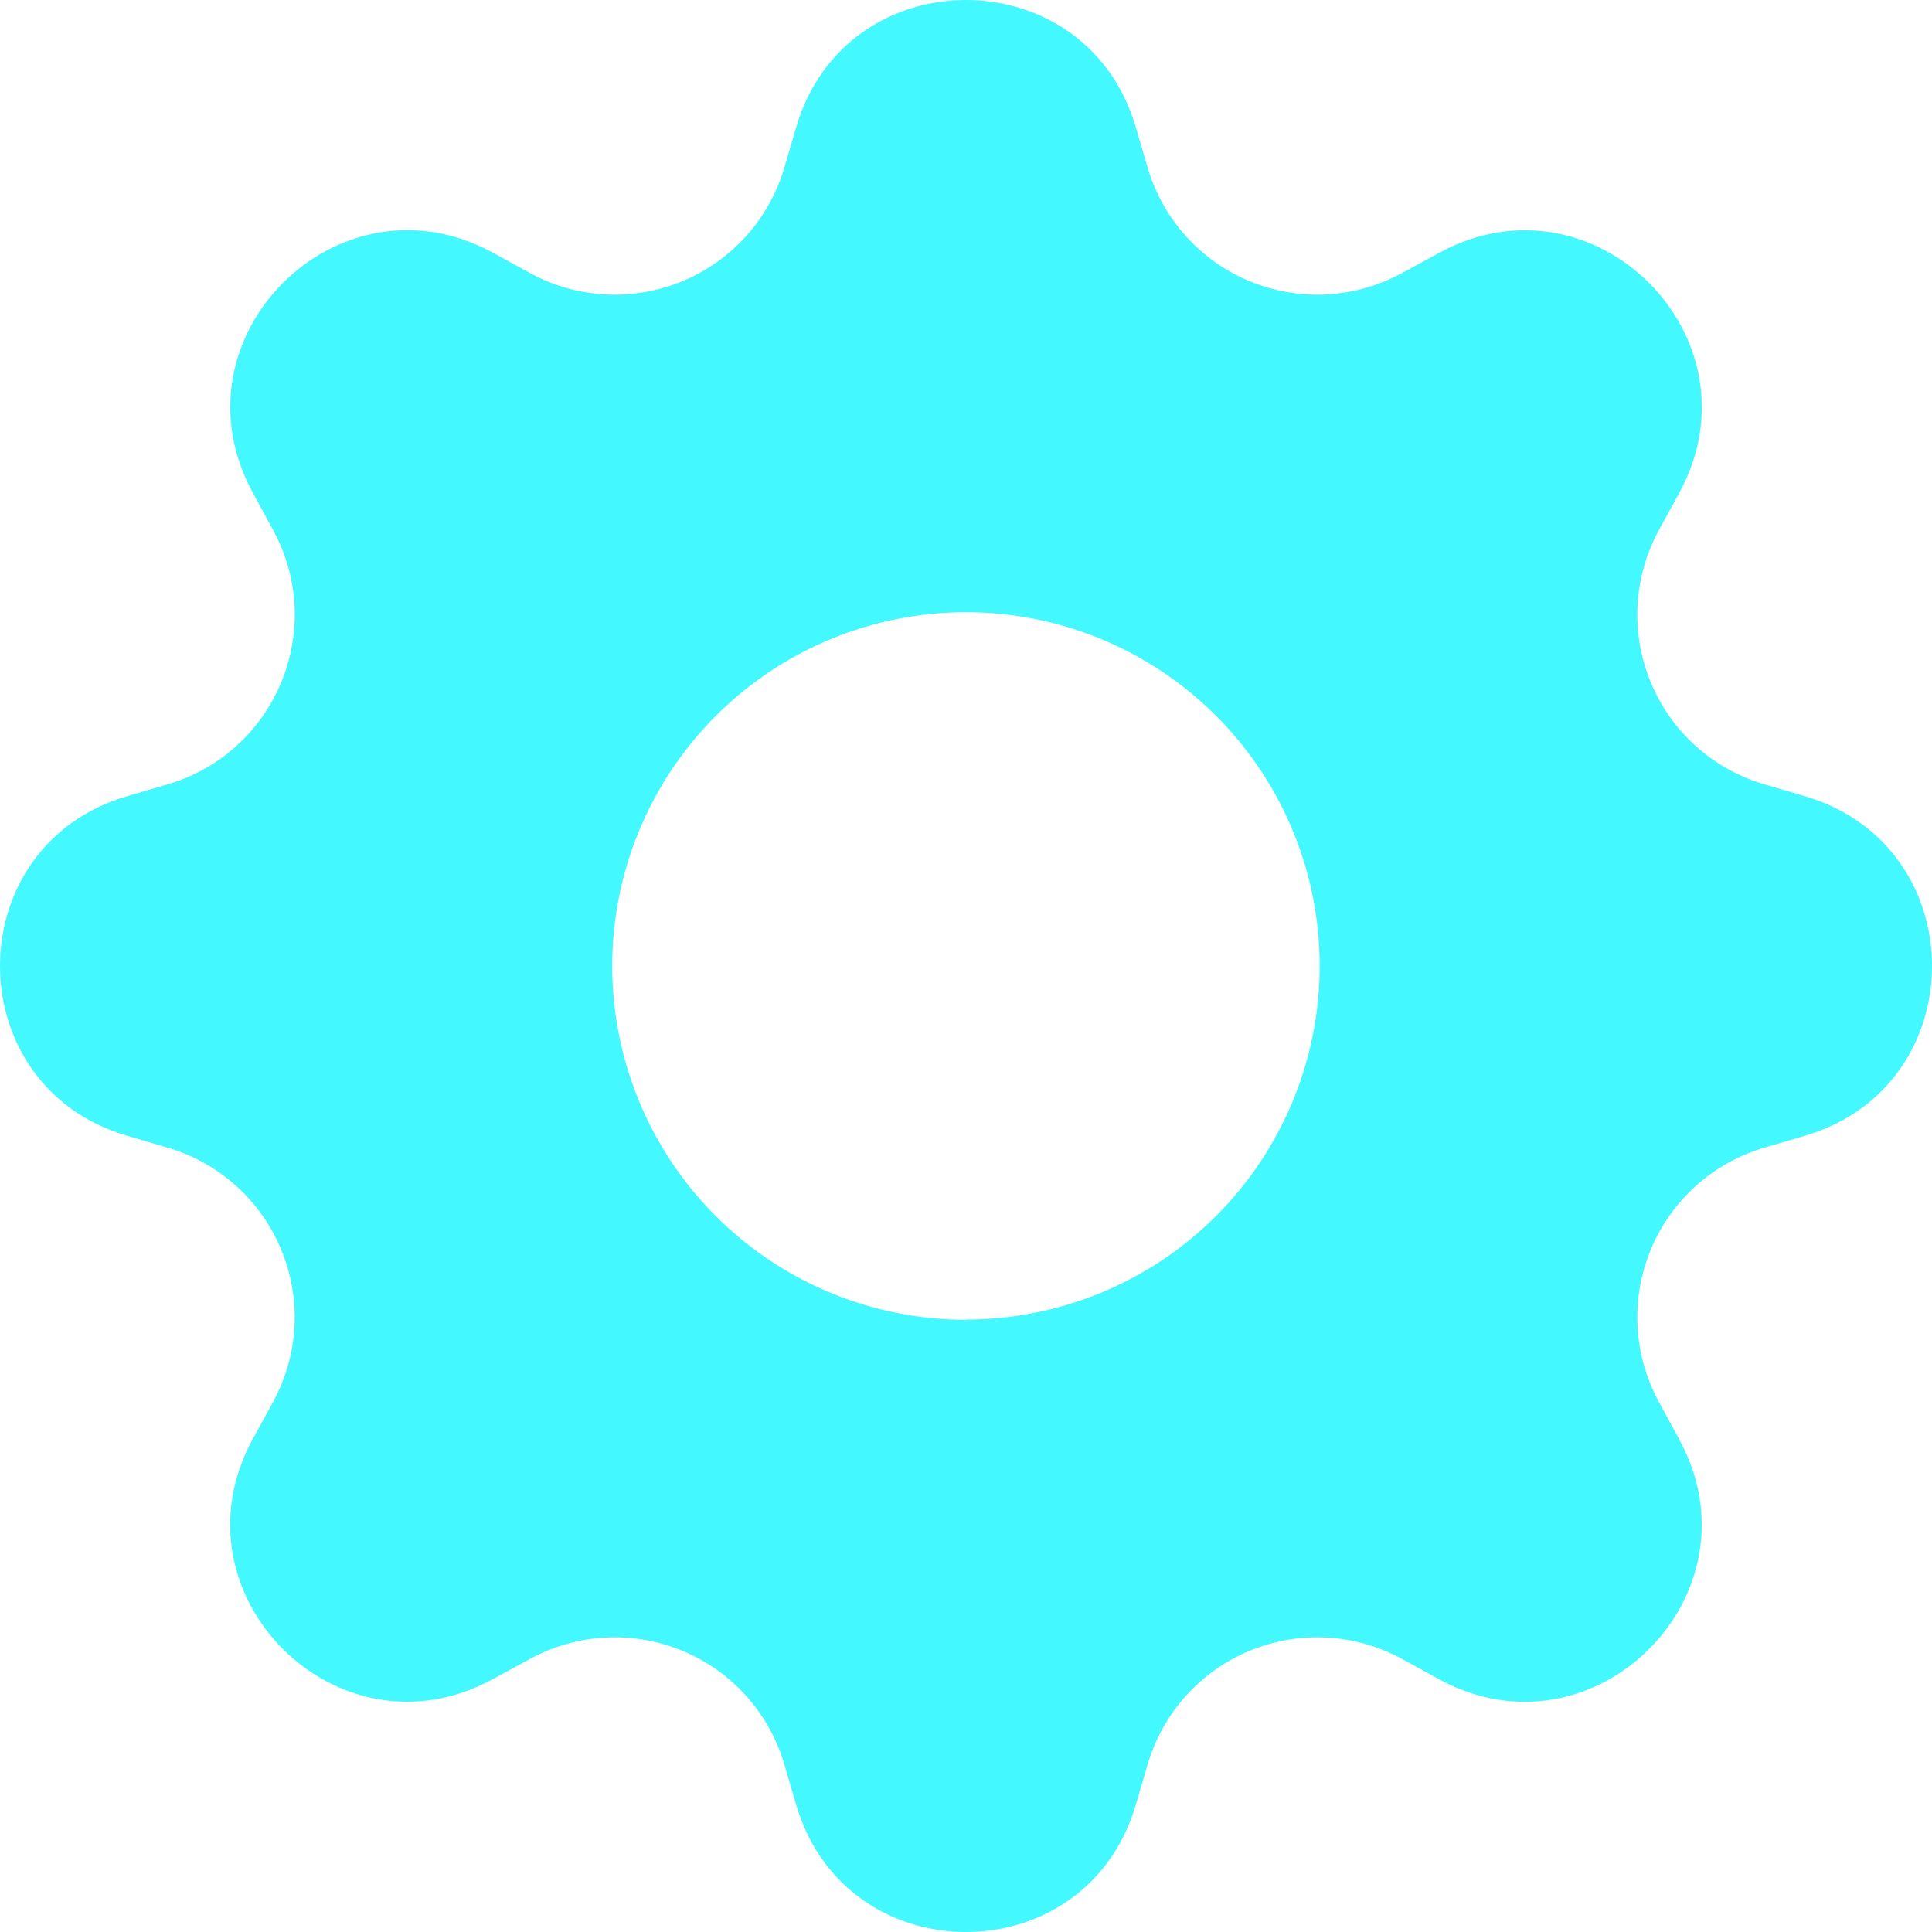 <svg width="50" height="50" viewBox="0 0 50 50" fill="none" xmlns="http://www.w3.org/2000/svg">
<g clip-path="url(#clip0_8_48)">
<path d="M29.391 3.281C28.1 -1.094 21.9 -1.094 20.609 3.281L20.297 4.344C20.104 4.999 19.767 5.602 19.311 6.11C18.854 6.618 18.29 7.017 17.659 7.278C17.028 7.54 16.347 7.656 15.665 7.62C14.983 7.584 14.318 7.396 13.719 7.069L12.75 6.537C8.741 4.356 4.356 8.741 6.541 12.747L7.069 13.719C8.463 16.281 7.141 19.472 4.344 20.297L3.281 20.609C-1.094 21.9 -1.094 28.1 3.281 29.391L4.344 29.703C4.999 29.896 5.602 30.233 6.11 30.689C6.618 31.146 7.017 31.71 7.278 32.341C7.54 32.972 7.656 33.653 7.62 34.335C7.584 35.017 7.396 35.682 7.069 36.281L6.537 37.25C4.356 41.259 8.741 45.644 12.747 43.459L13.719 42.931C14.318 42.605 14.983 42.416 15.665 42.38C16.347 42.344 17.028 42.46 17.659 42.722C18.29 42.983 18.854 43.382 19.311 43.89C19.767 44.398 20.104 45.001 20.297 45.656L20.609 46.719C21.9 51.094 28.1 51.094 29.391 46.719L29.703 45.656C29.896 45.001 30.233 44.398 30.689 43.89C31.146 43.382 31.71 42.983 32.341 42.722C32.972 42.46 33.653 42.344 34.335 42.38C35.017 42.416 35.682 42.605 36.281 42.931L37.25 43.462C41.259 45.644 45.644 41.259 43.459 37.253L42.931 36.281C42.605 35.682 42.416 35.017 42.38 34.335C42.344 33.653 42.46 32.972 42.722 32.341C42.983 31.71 43.382 31.146 43.89 30.689C44.398 30.233 45.001 29.896 45.656 29.703L46.719 29.391C51.094 28.1 51.094 21.9 46.719 20.609L45.656 20.297C45.001 20.104 44.398 19.767 43.89 19.311C43.382 18.854 42.983 18.29 42.722 17.659C42.46 17.028 42.344 16.347 42.38 15.665C42.416 14.983 42.605 14.318 42.931 13.719L43.462 12.75C45.644 8.741 41.259 4.356 37.253 6.541L36.281 7.069C35.682 7.396 35.017 7.584 34.335 7.62C33.653 7.656 32.972 7.54 32.341 7.278C31.71 7.017 31.146 6.618 30.689 6.11C30.233 5.602 29.896 4.999 29.703 4.344L29.391 3.281ZM25 34.156C22.572 34.156 20.243 33.192 18.526 31.474C16.808 29.757 15.844 27.428 15.844 25C15.844 22.572 16.808 20.243 18.526 18.526C20.243 16.808 22.572 15.844 25 15.844C27.428 15.844 29.756 16.808 31.472 18.525C33.189 20.241 34.153 22.569 34.153 24.997C34.153 27.424 33.189 29.753 31.472 31.469C29.756 33.186 27.428 34.15 25 34.15V34.156Z" fill="#43F8FF"/>
</g>
<defs>
<clipPath id="clip0_8_48">
<rect width="50" height="50" fill="white"/>
</clipPath>
</defs>
</svg>

